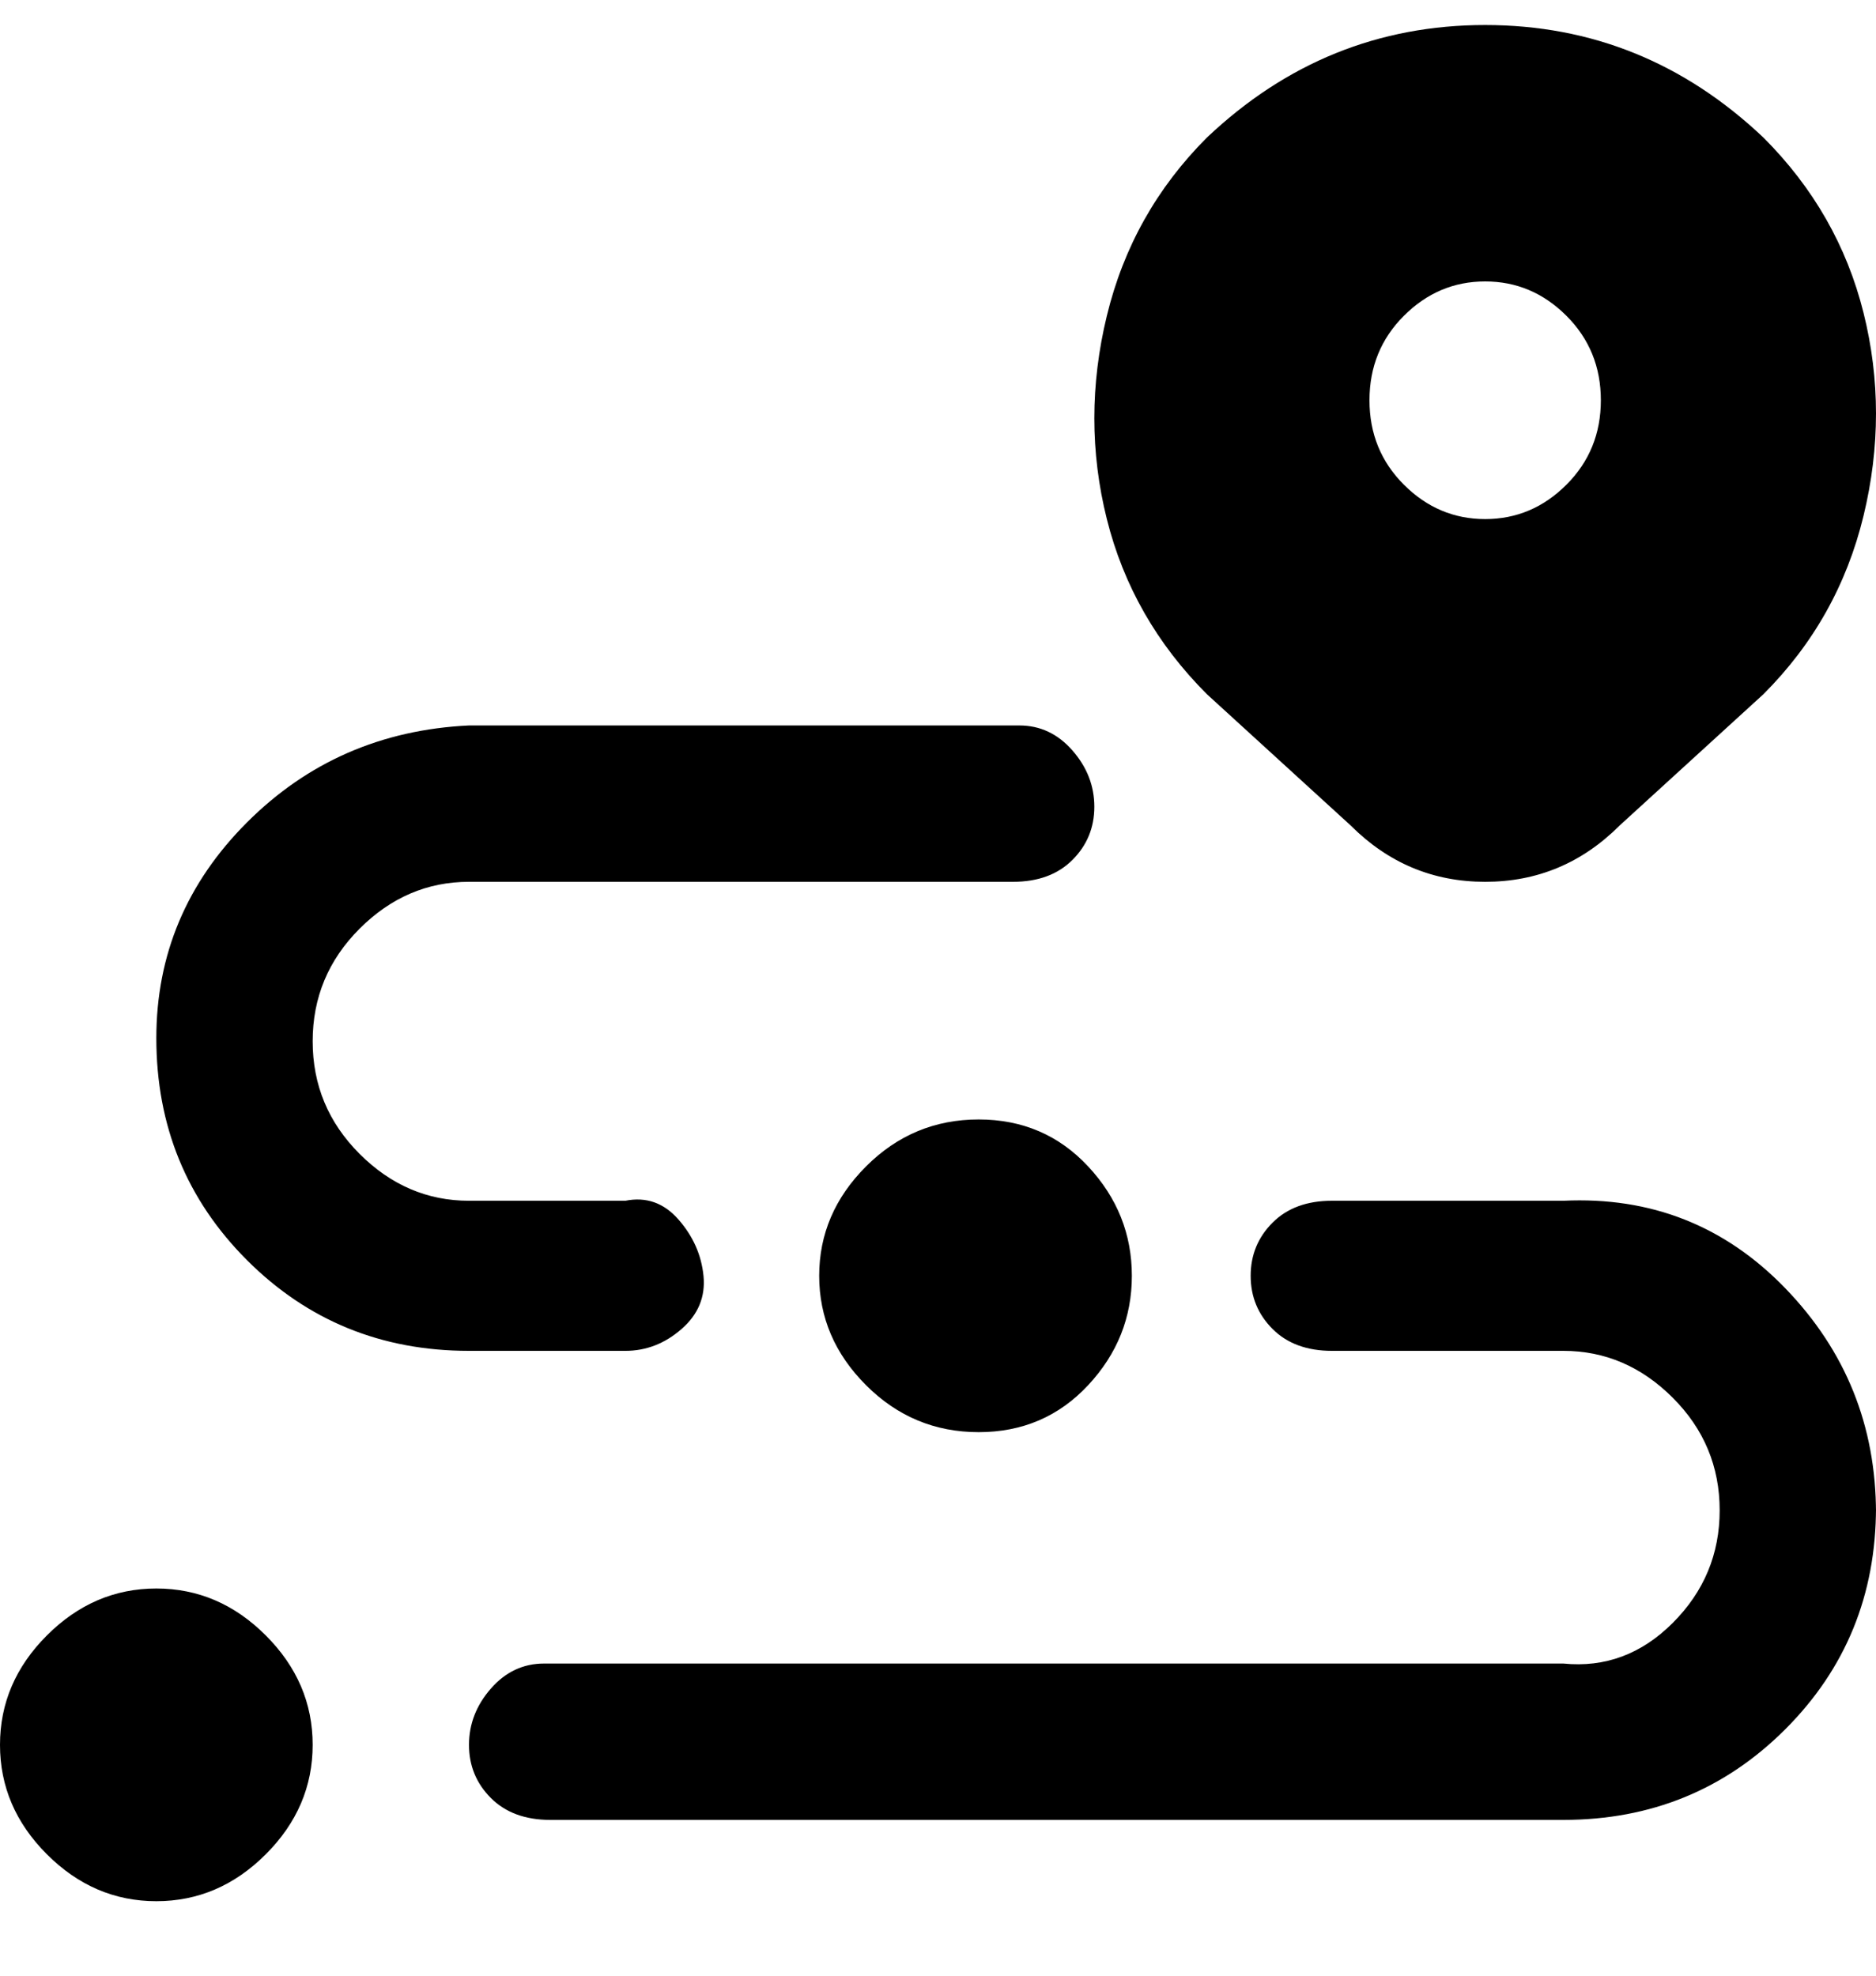 <svg viewBox="0 0 300 316" xmlns="http://www.w3.org/2000/svg"><path d="M216 132q9 9 21.5 9t21.5-9l23-21q12-12 16-28.5t0-32.5q-4-16-16-28-19-18-44.5-18T193 22q-12 12-16 28.5t0 32.5q4 16 16 28l23 21zm40-68q0 8-5.5 13.5t-13 5.5q-7.5 0-13-5.5T219 64q0-8 5.5-13.5t13-5.5q7.5 0 13 5.5T256 64zM50 279q0 10-7.5 17.5T25 304q-10 0-17.5-7.5T0 279q0-10 7.5-17.5T25 254q10 0 17.5 7.5T50 279zm131-75q0 10-7 17.5t-17.5 7.5q-10.5 0-18-7.5T131 204q0-10 7.5-17.5t18-7.5q10.5 0 17.5 7.5t7 17.5zM25 166q0-20 14.5-34.5T75 116h88q5 0 8.5 4t3.5 9q0 5-3.5 8.5T162 141H75q-10 0-17.5 7.5t-7.5 18q0 10.5 7.5 18T75 192h25q5-1 8.5 3t4 9q.5 5-3.5 8.5t-9 3.5H75q-21 0-35.5-14.5T25 166zm275 75q0 21-14.5 35.5T250 291H88q-6 0-9.5-3.5T75 279q0-5 3.5-9t8.5-4h163q10 1 17.5-6.5t7.5-18q0-10.5-7.5-18T250 216h-37q-6 0-9.5-3.5T200 204q0-5 3.5-8.5t9.5-3.5h37q21-1 35.5 14t14.5 36v-1z"/></svg>